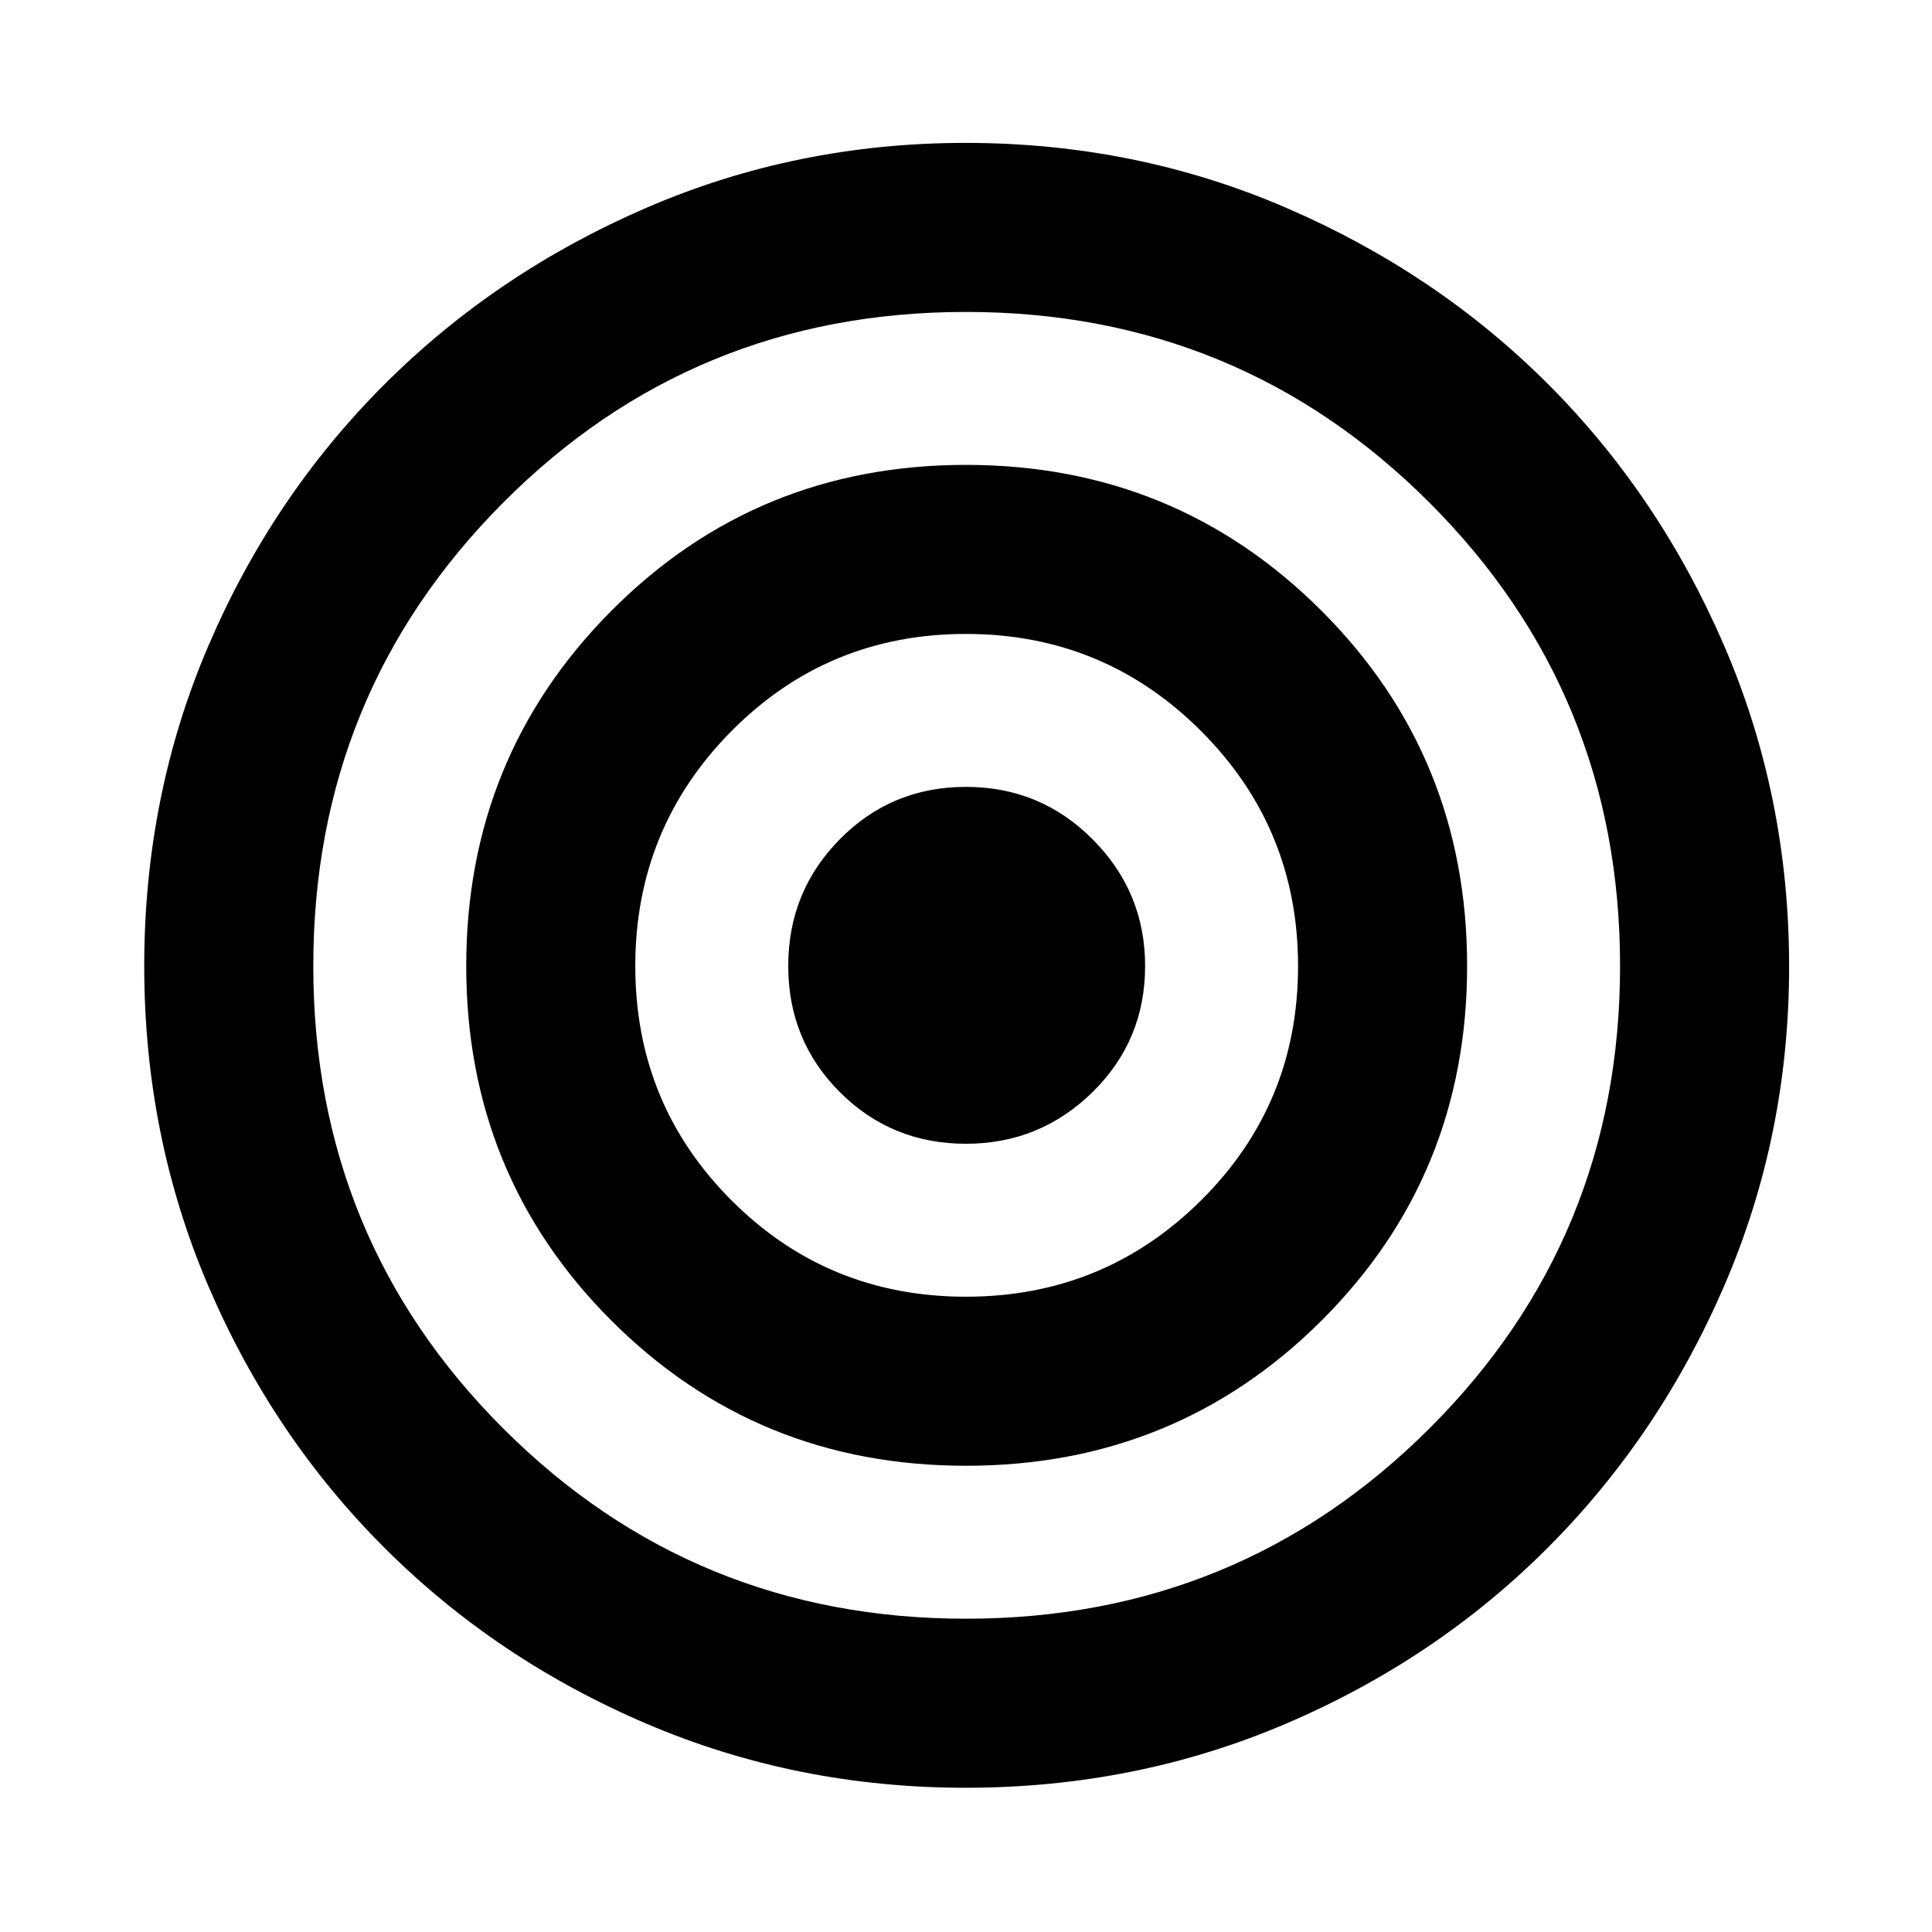 <svg xmlns="http://www.w3.org/2000/svg" height="40" viewBox="0 -960 960 960" width="40"><path d="M479.78-71.67q-84.11 0-158.65-31.87-74.53-31.88-130.07-87.34-55.54-55.45-87.47-129.93-31.92-74.49-31.92-159.17 0-84.69 31.83-159.02 31.83-74.33 87.41-129.89 55.58-55.57 130.23-87.84Q395.79-889 479.73-889q84.63 0 159.39 32.26 74.76 32.26 130.06 87.56 55.3 55.3 87.56 130.06Q889-564.36 889-479.73q0 83.94-32.19 158.53-32.19 74.6-87.61 130.14-55.42 55.54-130.02 87.47-74.59 31.92-159.4 31.92Zm.22-84q135.54 0 230.27-94.53Q805-344.74 805-480q0-135.54-94.74-230.27Q615.52-805 479.97-805t-229.93 94.74q-94.37 94.74-94.37 230.29t94.53 229.93q94.54 94.37 229.8 94.37Zm0-76q-104.06 0-176.19-72.12-72.14-72.13-72.14-176.17 0-104.04 72.12-176.54Q375.92-729 479.96-729 584-729 656.5-656.67 729-584.33 729-480q0 104.06-72.33 176.19-72.34 72.14-176.67 72.14Zm-.05-84q68.58 0 116.82-47.84Q645-411.36 645-479.95q0-68.58-48.23-116.82Q548.53-645 479.95-645q-68.59 0-116.44 48.23-47.84 48.24-47.84 116.82 0 68.59 47.84 116.44 47.85 47.84 116.44 47.84Zm.05-76q-37.03 0-62.68-25.65T391.67-480q0-37.03 25.65-63.01Q442.97-569 480-569t63.01 26.14Q569-516.71 569-480q0 37.03-26.14 62.68-26.15 25.65-62.86 25.65Z"/></svg>